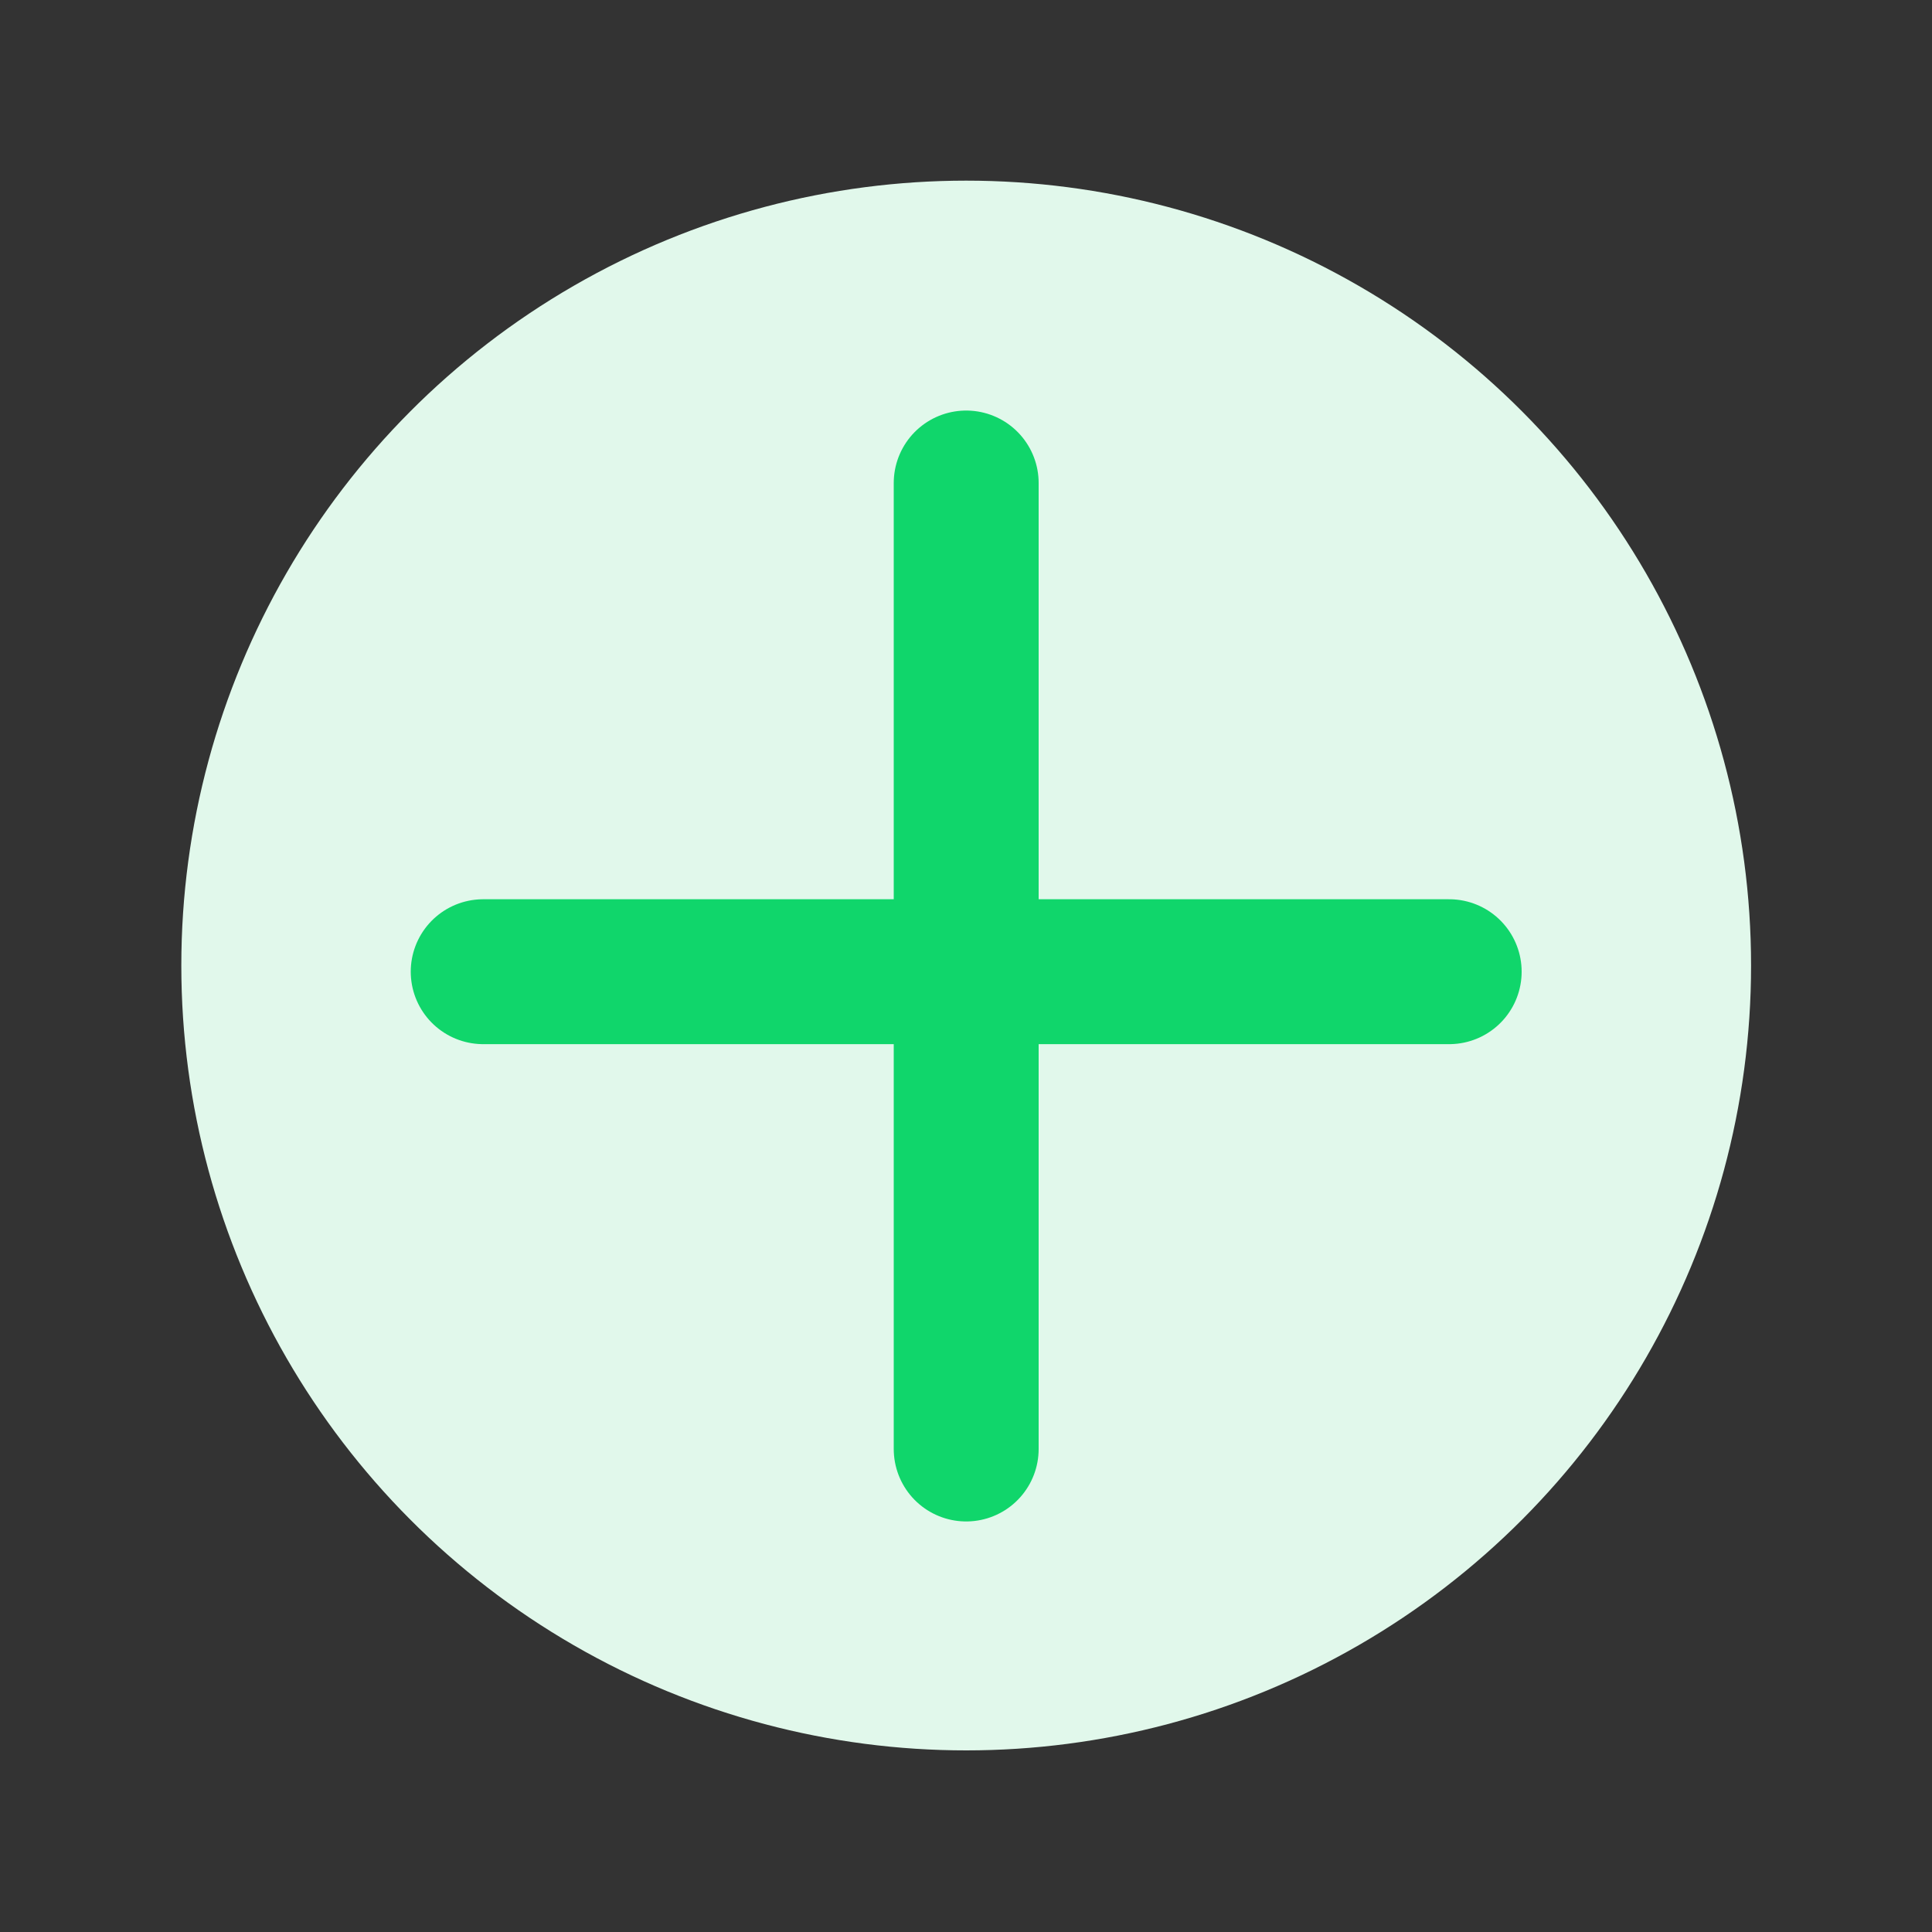<svg width="20" height="20" viewBox="0 0 20 20" fill="none" xmlns="http://www.w3.org/2000/svg">
<rect x="0" y="0" width="20" height="20" fill="#333333" stroke="none"/>
<circle cx="10.002" cy="9.995" r="8.125" fill="#E1F8EB"/>
<path d="M5.002 10.059H15.002" stroke="#10D66B" stroke-width="1.5" stroke-linecap="round"/>
<path d="M10.002 5L10.002 15" stroke="#10D66B" stroke-width="1.5" stroke-linecap="round"/>
</svg>
